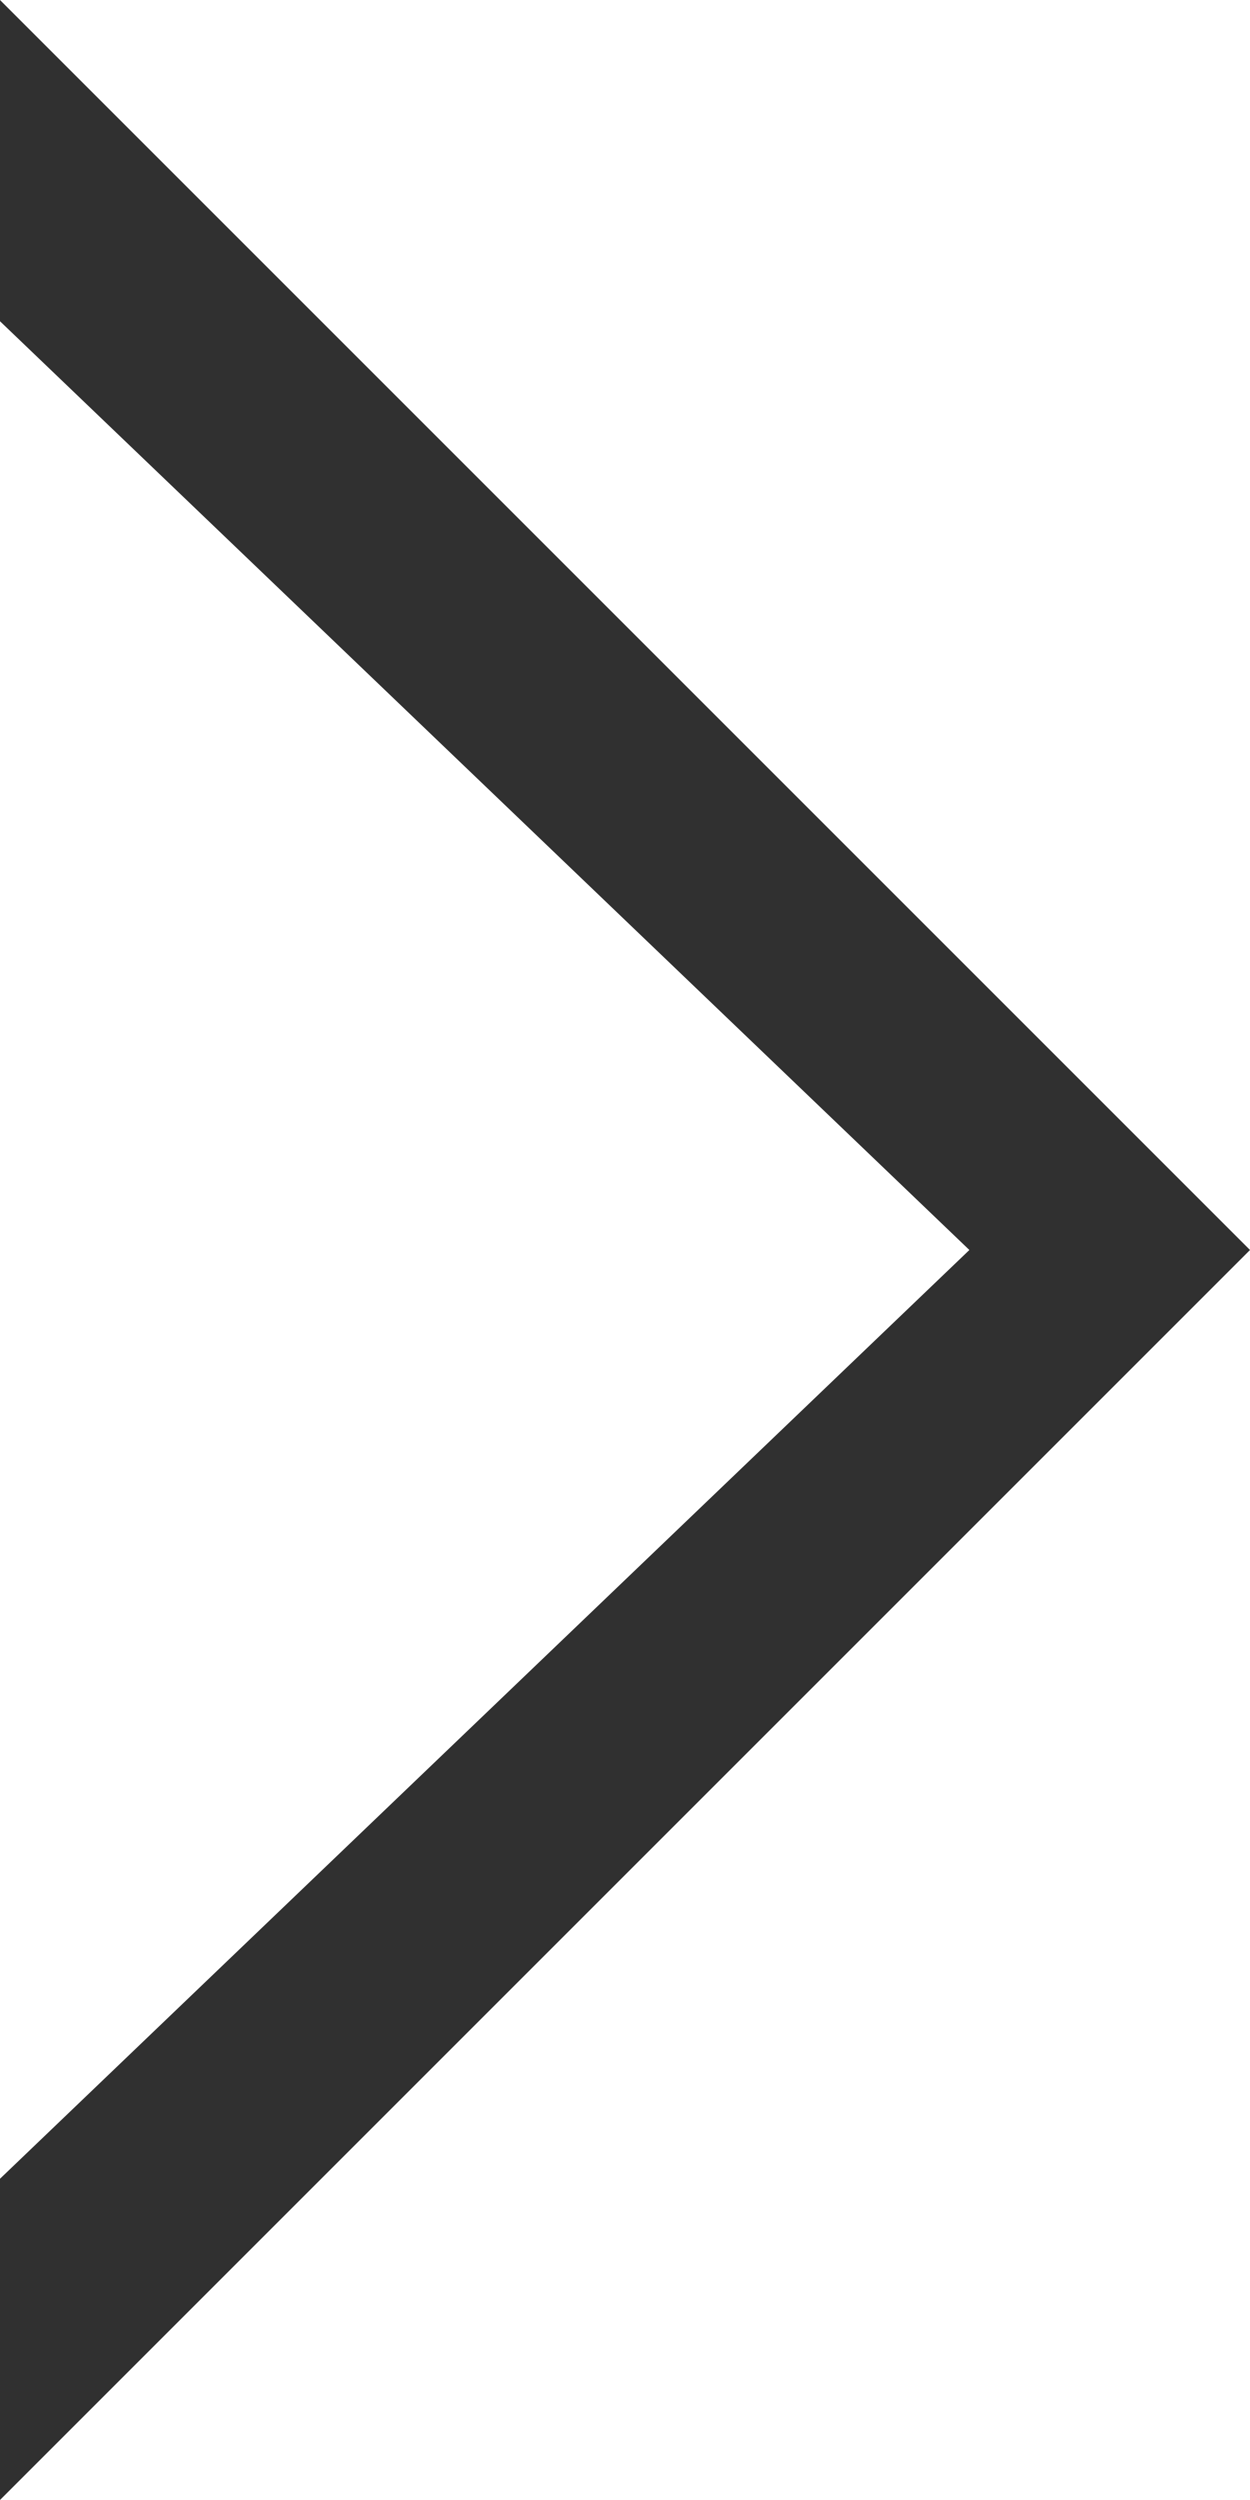 <svg width="4" height="8" viewBox="0 0 4 8" fill="none" xmlns="http://www.w3.org/2000/svg">
<path d="M4 4L2.1986e-07 8L2.83495e-07 6.972L3.102 4L6.51621e-07 1.028L7.15256e-07 -4.93681e-07L4 4Z" fill="#303030"/>
</svg>
